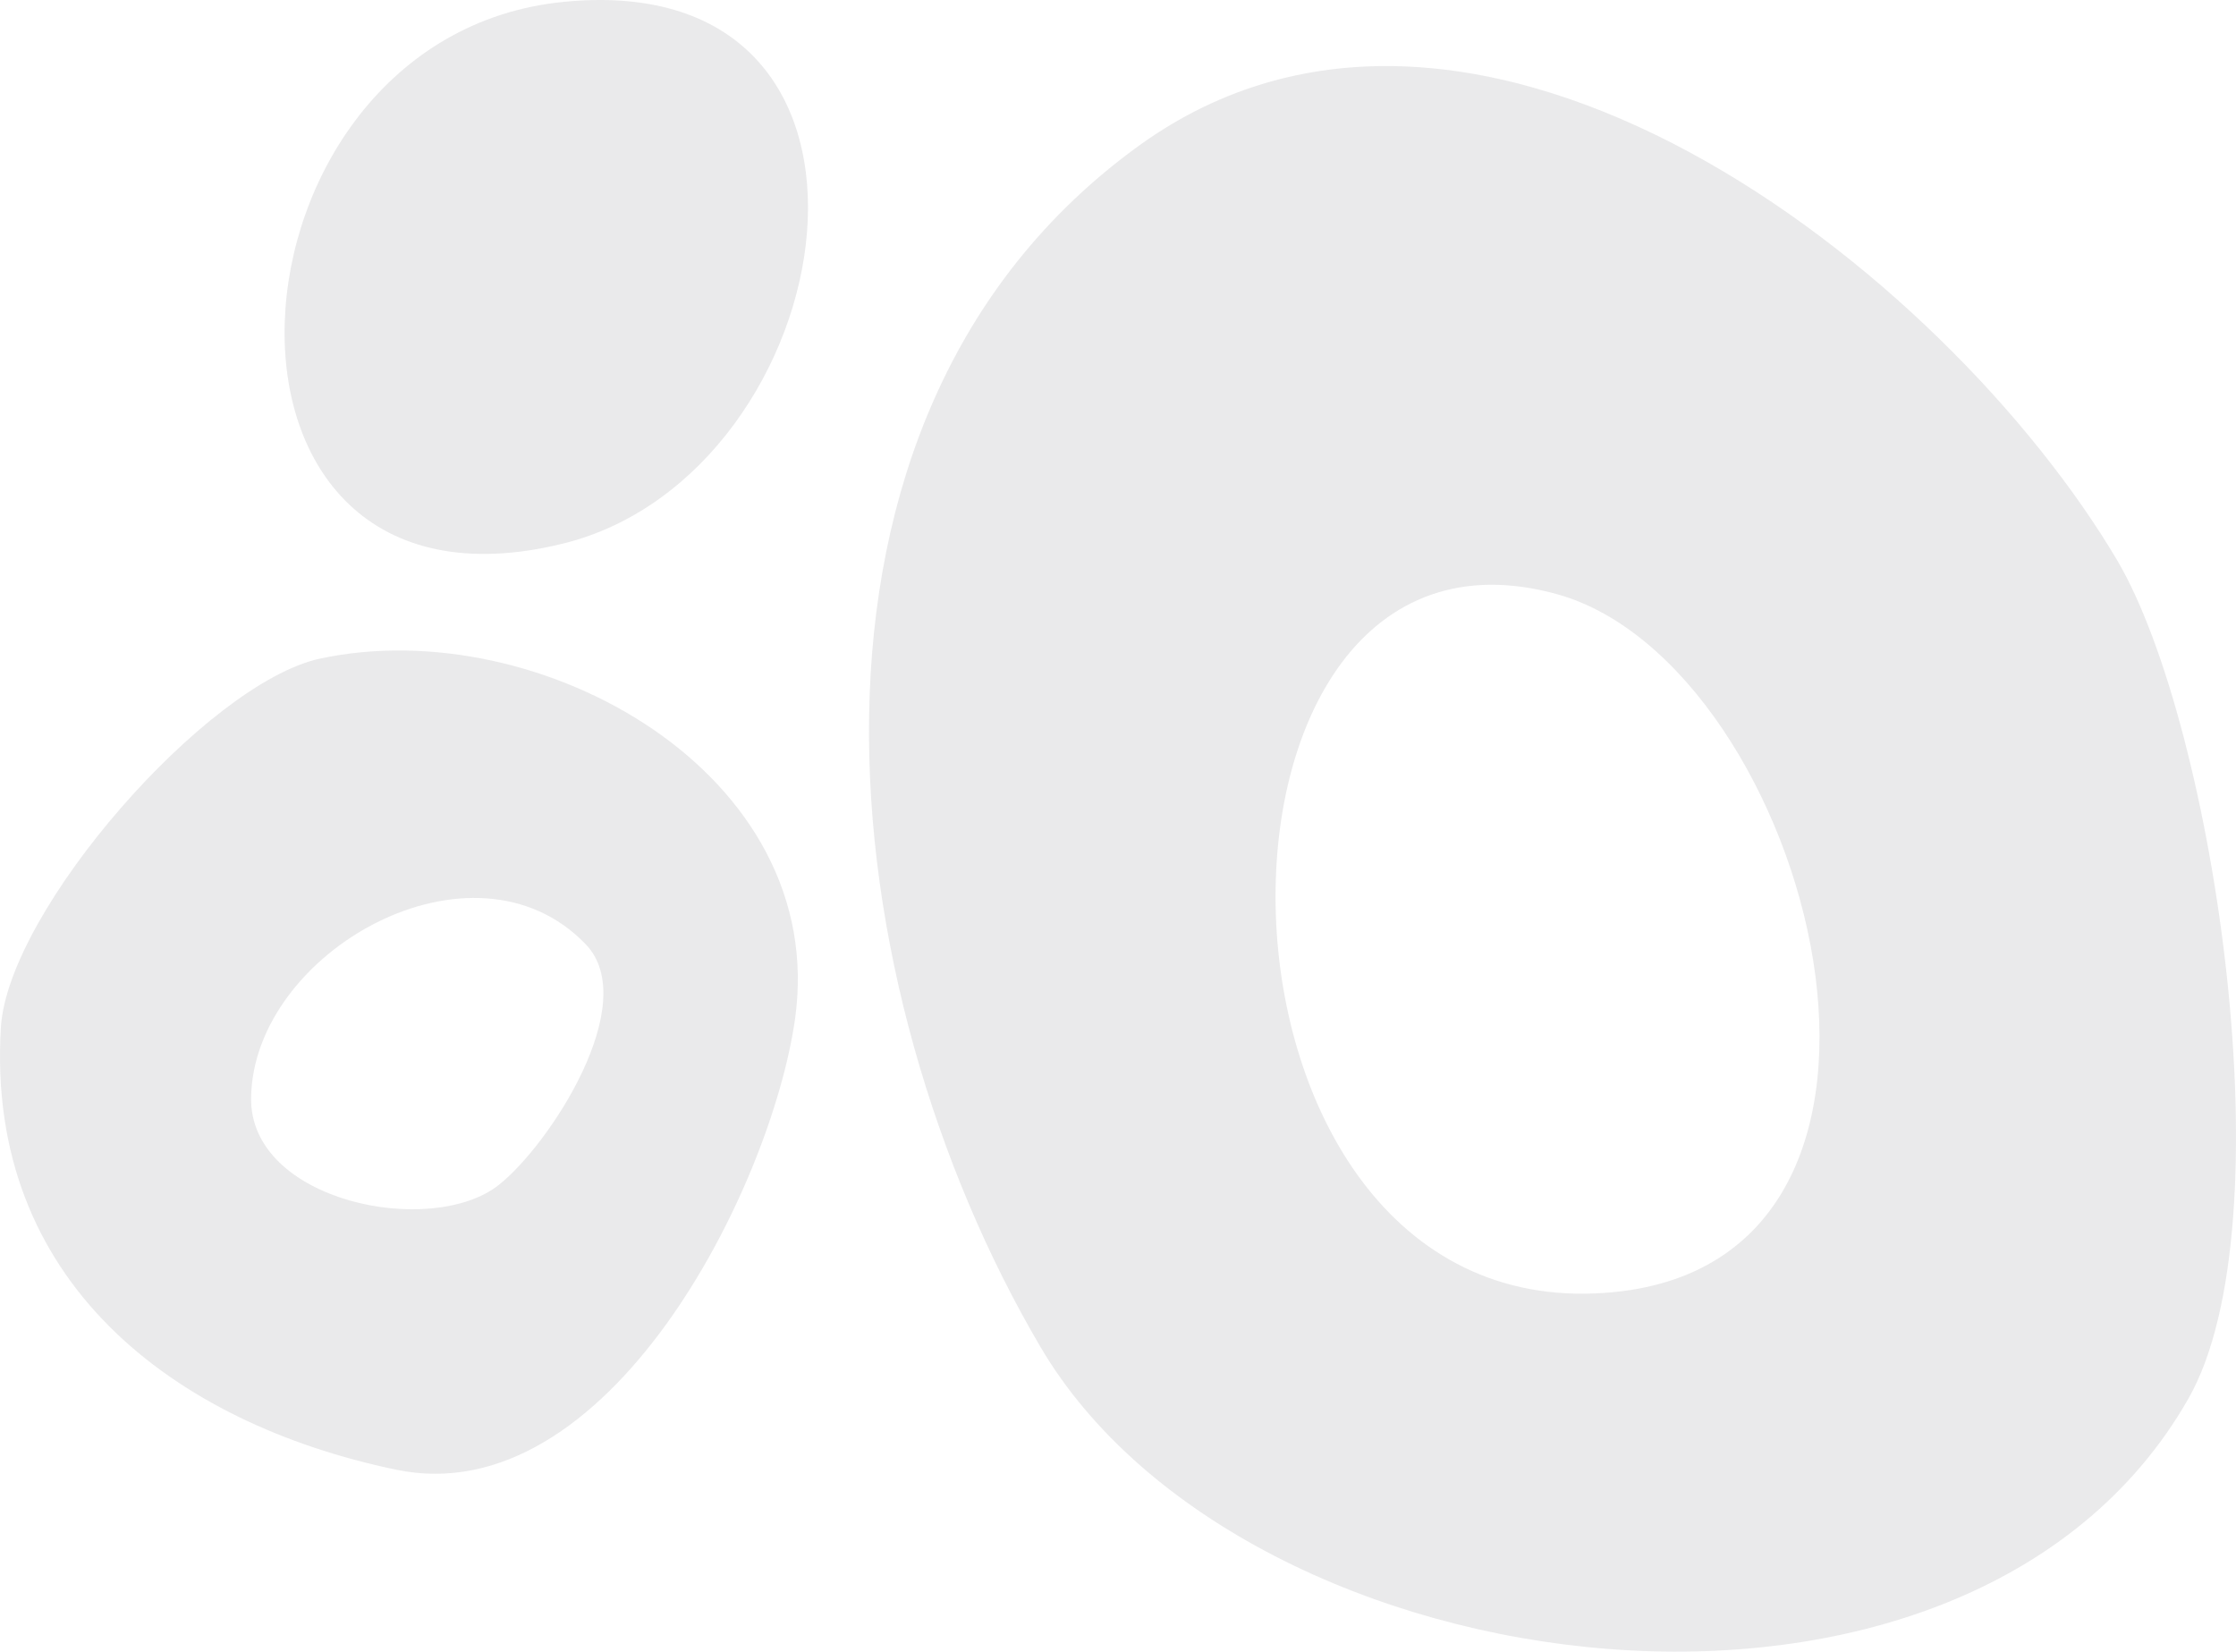 <svg height="325" width="440" xmlns="http://www.w3.org/2000/svg"><path d="M110.936 106.928c-76.841 19.079-69.554-99.68-.034-106.56 72.18-7.169 55.534 92.718.034 106.56zm4.334 78.892c-22.081-23.009-65.4 1.378-65.858 30.115-.386 20.52 35.484 27.746 48.766 17.208 9.884-7.806 28.204-35.722 17.092-47.323zm-52.315-56.216c43.021-9.262 100.431 22.525 93.467 71.09-4.813 33.315-36.782 97.204-78.498 88.5-43.82-9.141-80.795-37.122-77.748-87.045 1.427-23.082 40.53-67.72 62.779-72.545zM315.85 254.4c71.961-5.069 40.363-123.626-9.429-137.471-75.85-21.08-74.912 143.652 9.43 137.47zm114.782 20.819c-43.79 76.762-185.75 57.935-225.864-10.133-41.356-70.23-55.059-182.564 19.297-236.379 66.438-48.098 158.709 24.37 192.604 81.626 19.164 32.655 33.6 130.442 13.963 164.886z" fill="#282d39" fill-rule="evenodd" opacity=".1"/></svg>
